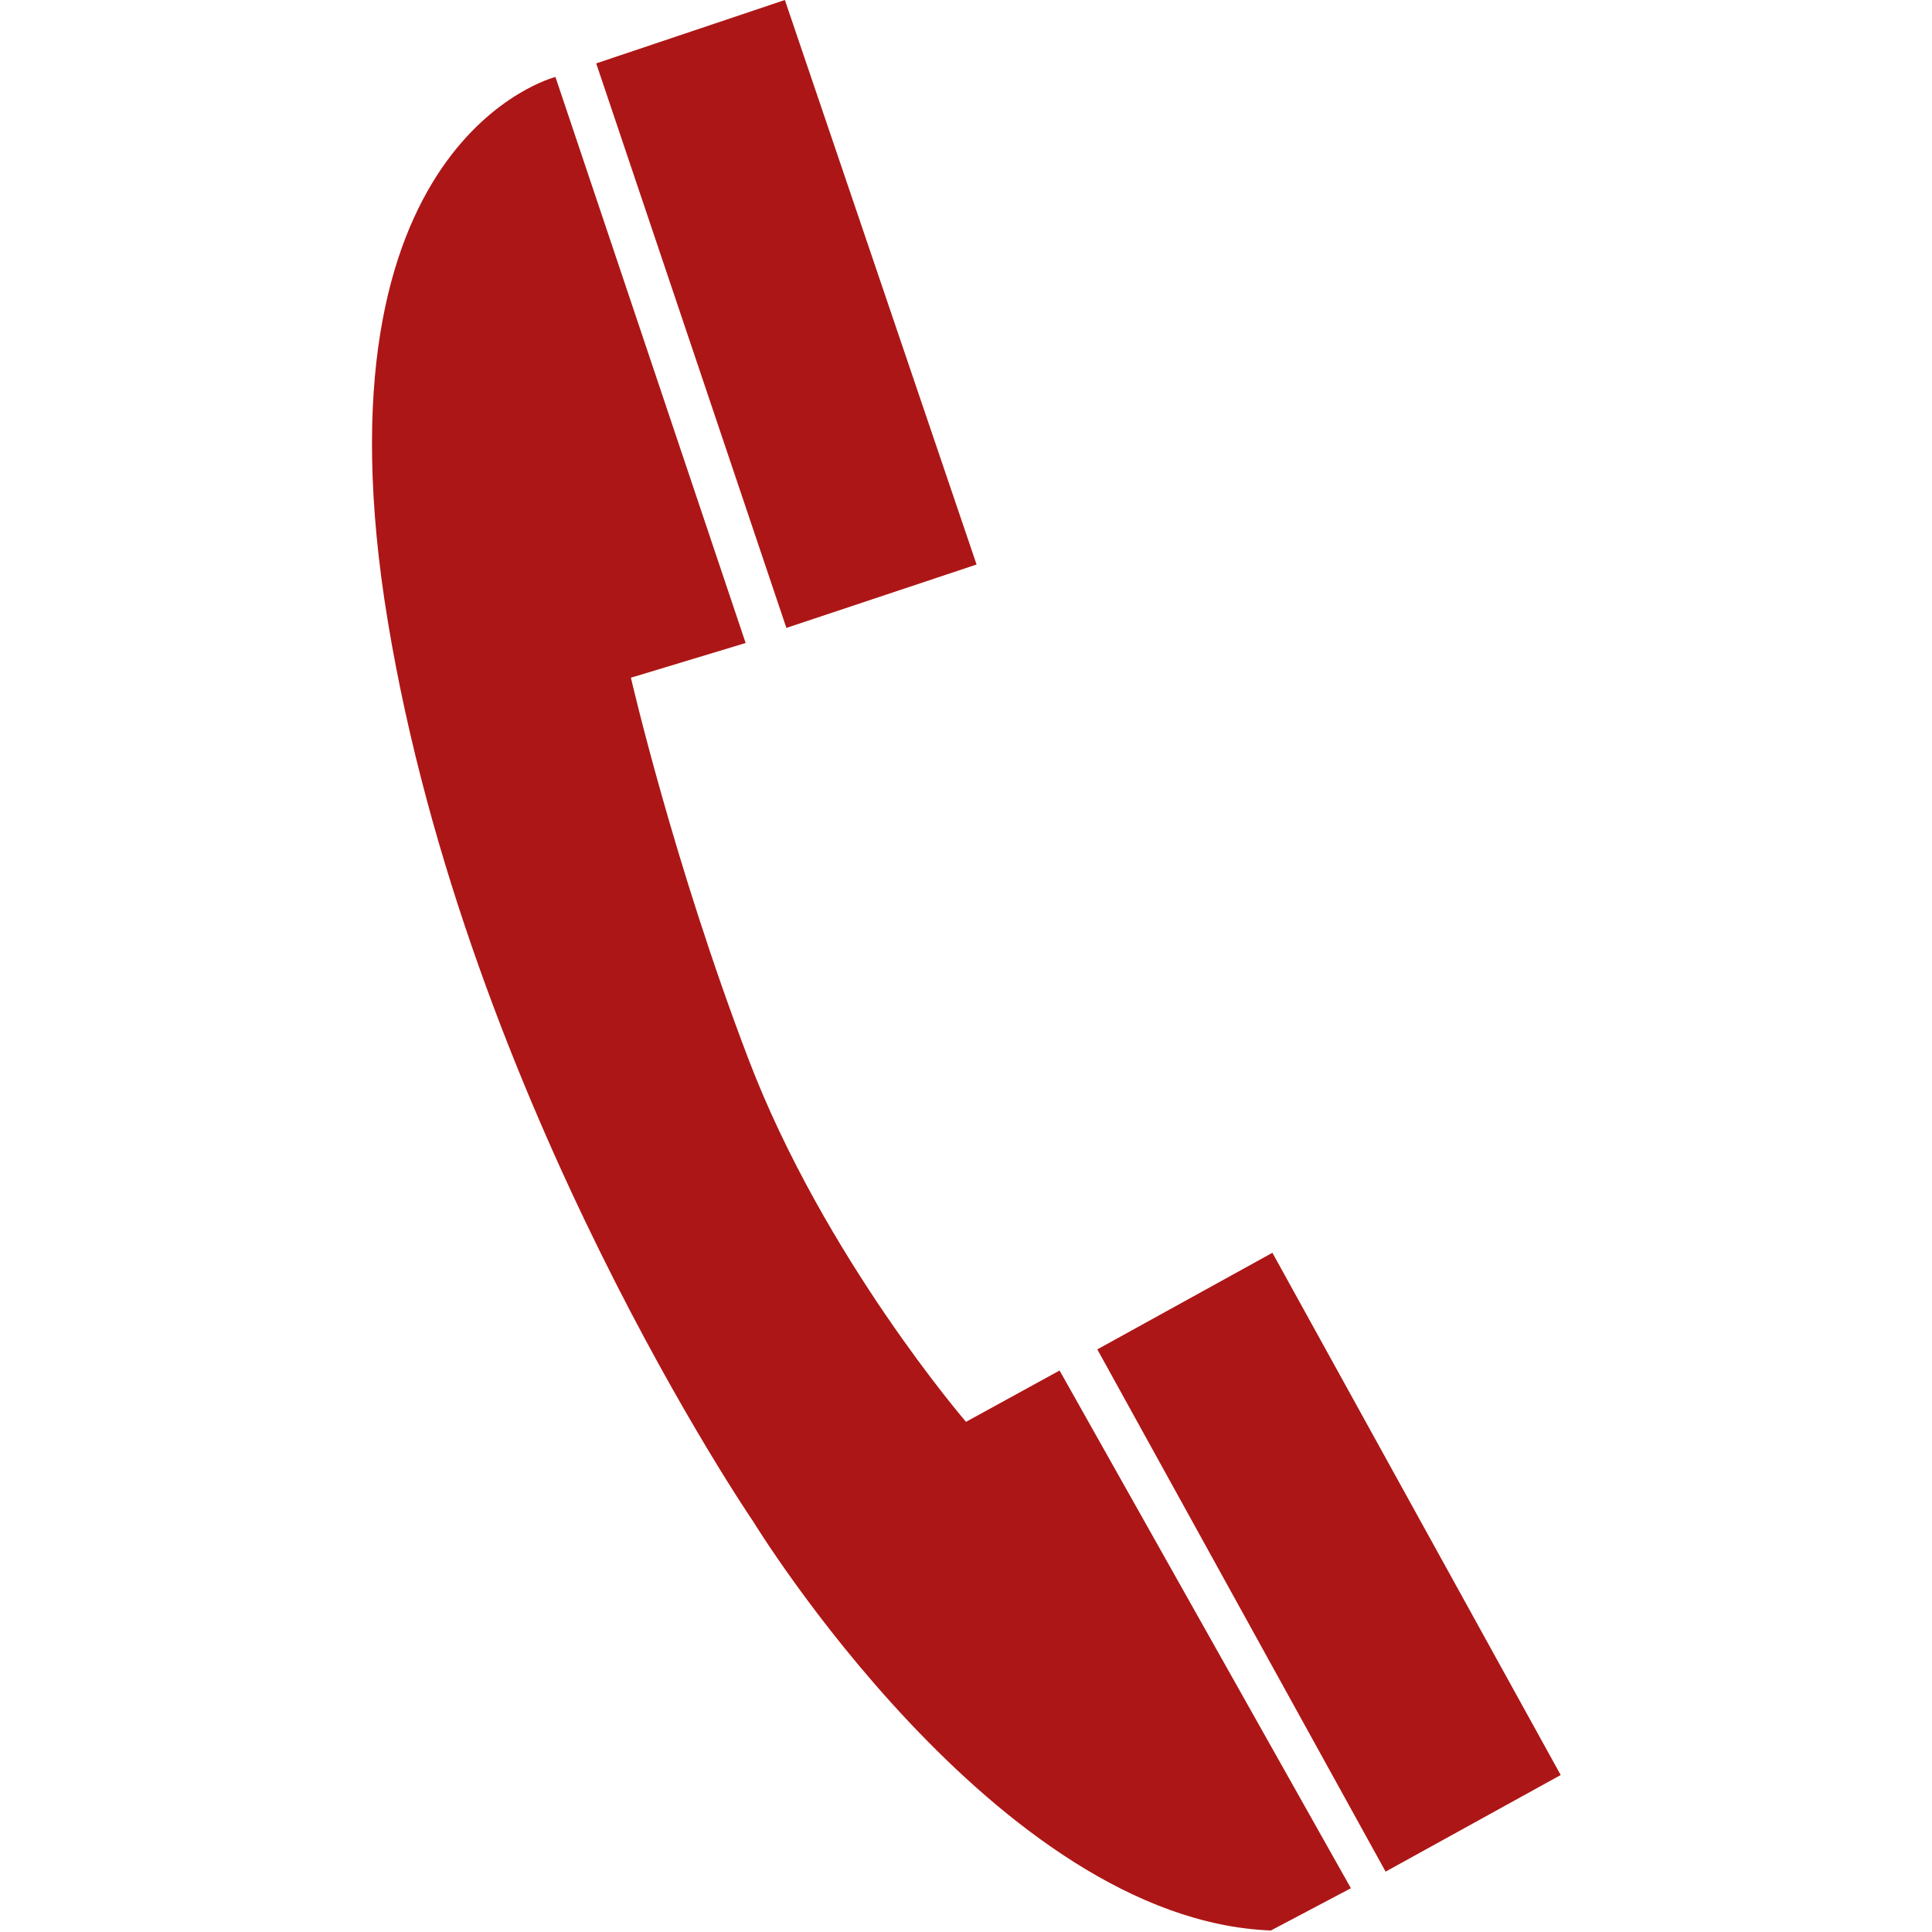 <?xml version="1.0" encoding="utf-8"?>
<!-- Generator: Adobe Illustrator 22.1.0, SVG Export Plug-In . SVG Version: 6.00 Build 0)  -->
<svg version="1.1" id="Contact_x5F_Us" xmlns="http://www.w3.org/2000/svg" xmlns:xlink="http://www.w3.org/1999/xlink" x="0px"
	 y="0px" viewBox="0 0 128 128" style="enable-background:new 0 0 128 128;" xml:space="preserve">
<style type="text/css">
	.st0{display:none;}
	.st1{display:none;fill:#231F20;}
	.st2{display:inline;fill:#231F20;}
	.st3{display:inline;}
	.st4{fill:#AD1616;}
</style>
<g id="row3">
	<path id="icon:5_1_" class="st0" d="M27,23.2c-6.9,0-12.5-4.3-12.5-9.5c0-5.3,5.6-9.5,12.5-9.5h77.6V0H27C17.4,0,9.7,6.1,9.7,13.7
		c0,1.4,0,104.7,0,104.7c0,5.2,5.1,9.4,10.2,9.4h84.7V23.2H27z M54.6,43.4L61,62.1l-6.3,2.1l-6.3-18.7L54.6,43.4z M70.7,107.4
		c-9.1-0.3-17.2-13.5-17.2-13.5S44.1,80,41.4,64C38.8,48,47,45.9,47,45.9l6.3,18.8l-3.8,1.2c0,0,1.4,6.1,3.9,12.7
		c2.5,6.5,7.3,12,7.3,12l3.1-1.7l9.7,17.2L70.7,107.4z M74.5,105.4L65,88.1l5.8-3.2l9.5,17.3L74.5,105.4z M117.3,71.5H109V47.9h8.4
		c0.6,0,1,0.4,1,1v21.6C118.3,71,117.9,71.5,117.3,71.5z M117.3,99.7H109V76.2h8.4c0.6,0,1,0.4,1,1v21.6
		C118.3,99.3,117.9,99.7,117.3,99.7z M117.3,128H109v-23.6h8.4c0.6,0,1,0.4,1,1V127C118.3,127.6,117.9,128,117.3,128z"/>
	<path id="icon:4_2_" class="st0" d="M0,59.9L21.4,74l12,35.9l18.8-17.6l19.7,14.6L128,18.1L0,59.9z M36.6,97.5L29,75l91.9-50.6
		L36.6,97.5z"/>
	<path id="icon:3_2_" class="st0" d="M74.9,35.9c18.8,9.1-12.5,60.9-10,67.7c2.6,6.8,10.4-4.1,16.6-9.8c4.5-4.1,7.1,1.4,2.4,10.4
		c-5.5,10.7-26.9,30.5-40.1,21.6c-22.4-14.9,17.1-66.7,13.7-72.9c-3.9-7-19.6,17.4-25,12.8S56.1,26.8,74.9,35.9z M82.3,27.9
		c7.7,0,13.9-6.2,13.9-13.9S90,0,82.3,0s-14,6.2-14,13.9S74.6,27.9,82.3,27.9z"/>
	<path id="icon:2_2_" class="st1" d="M0,9.1v109.8h128V9.1H0z M121.9,112.8H6.1V32.5h115.7v80.3H121.9z M111.6,57.1H15.3V40.7h96.3
		C111.6,40.7,111.6,57.1,111.6,57.1z M19.4,53h88.1v-8.2H19.4V53z M111.6,94H15.3V65.3h96.3C111.6,65.3,111.6,94,111.6,94z
		 M19.4,90.1h88.1V69.3H19.4V90.1z M78.8,100.2v8.2h30.7v-8.2H78.8z"/>
	<path id="icon:1_2_" class="st1" d="M39.4,37.5C17.6,37.5,0,55.1,0,76.8c0,9.9,3.7,19,9.7,25.9l-4.3,23l18.7-12.6
		c4.7,2,9.8,3,15.3,3c21.7,0,39.3-17.6,39.3-39.4C78.7,55.1,61.1,37.5,39.4,37.5z M21.9,82.4c-3.7,0-6.7-3-6.7-6.7s3-6.7,6.7-6.7
		s6.7,3,6.7,6.7S25.6,82.4,21.9,82.4z M39,82.4c-3.7,0-6.7-3-6.7-6.7s3-6.7,6.7-6.7s6.7,3,6.7,6.7S42.7,82.4,39,82.4z M56.2,82.4
		c-3.7,0-6.7-3-6.7-6.7s3-6.7,6.7-6.7s6.7,3,6.7,6.7S59.8,82.4,56.2,82.4z M116,83l5.3,28.5L98.2,95.8c-5.8,2.4-12.2,3.8-18.9,3.8
		c-1.5,0-2.9-0.1-4.4-0.2c4.2-6.5,6.6-14.3,6.6-22.6c0-23.3-18.9-42.2-42.2-42.2c-2.1,0-4.1,0.2-6.1,0.4C39.9,16,58,2.2,79.3,2.2
		C106.2,2.2,128,24,128,50.9C128,63.2,123.5,74.4,116,83z"/>
</g>
<g id="row2" class="st0">
	<path id="icon:5_2_" class="st2" d="M128,87.4H53.9V40.6H128V87.4z M57.7,83.6h66.4V46.3L90.9,70.9L57.7,46.3V83.6z M61.6,44.4
		l29.3,21.7l29.3-21.7C120.2,44.4,61.6,44.4,61.6,44.4z M46.3,79.3H0v-3.8h46.3V79.3z M46.3,67.5H10.7v-3.8h35.6V67.5z M46.3,56.5
		H22.6v-3.8h23.7C46.3,52.7,46.3,56.5,46.3,56.5z"/>
	<path id="icon:4_1_" class="st3" d="M8.9,97.5l19.7,19.7L0,126.1L8.9,97.5z M124.2,16.3c0-3.7-1.4-7.4-4.2-10.2
		c-5.6-5.6-14.7-5.6-20.3,0l-9.4,9.4l20.3,20.3l9.4-9.4C122.8,23.6,124.2,20,124.2,16.3z M12,93.7L32.3,114l73.1-73L85.1,20.7
		L12,93.7z M128,40.1l-5.2-5.2L83.8,74l5.2,5.2L128,40.1z"/>
	<path id="icon:3" class="st3" d="M121,31.9c3.8,6.5,5.7,13.8,5.7,21.7c0,8.4-2.1,17.1-6.3,26.2c-3,6.5-8,11.8-14.9,15.9
		c-6,3.5-11.9,5.3-17.8,5.3c-1.8,0-3.5-0.2-4.9-0.6c-4.3-1.2-6.2-4.6-5.7-10.4c-5.2,5.4-11.9,8-20,8c-7.8,0-14.2-2.9-19-8.6
		c-4.6-5.3-6.9-12.1-6.9-20.2c0-2.3,0.2-4.8,0.6-7.2c1.6-8.7,5.2-15.7,11-20.9c4.8-4.4,10.4-7,16.6-7.6c5.1-0.5,10.1,0.5,15,3.1
		S82.5,43,84.1,48l2.4-13h13.3l-8.4,46.8C91,84,91.1,86,91.8,87.7c0.9,2.1,2.4,3.1,4.5,3.1c4.1,0,8.4-2.5,12.8-7.6
		c6.5-7.4,9.7-16.5,9.7-27.2c0-6.3-1.4-12.1-4.3-17.6c-4.8-9.3-11.6-16.6-20.4-21.9s-18.4-8-28.8-8C50,8.4,37,13.8,26.2,24.7
		C15.4,35.5,10,48.6,10,64s5.4,28.5,16.2,39.3s23.9,16.2,39.1,16.2c14.9,0,27.3-3.7,37.2-11.2l6.8,5.5c-11.6,9.4-26.3,14.1-44,14.1
		c-17.6,0-32.7-6.3-45.2-18.8C7.6,96.7,1.4,81.6,1.4,64c0-17.9,6.3-33,18.8-45.4S47.8,0,65.4,0C77,0,87.7,2.7,97.7,8
		c10.4,5.7,18.1,13.4,22.9,23.1C120.6,31.3,120.7,31.5,121,31.9z M81,68.1c0.3-1.7,0.4-3.3,0.4-4.7c0-5.5-1.2-9.7-3.7-12.5
		c-3.2-3.9-7.6-5.9-13-5.9c-4.5,0-8.6,1.5-12.1,4.5c-4,3.5-6.5,8.4-7.4,14.5c-0.3,1.6-0.4,3.1-0.4,4.5c0,5,1.4,9.1,4.3,12.5
		c3.4,3.9,7.7,5.9,13,5.9c4.8,0,8.9-1.7,12.4-5.1C77.9,78.4,80.1,73.9,81,68.1z"/>
	<path id="icon:2_1_" class="st3" d="M126.5,26.2c-0.9-1.9-2.1-3.7-3.6-5.2c-1.7-1.7-2.3-2-6.1-3.9c-2.9-1.5-70.6,6.5-72.7,6.5
		c-0.3,0-0.6,0-0.9,0C33,24.1,25,32.5,25,42.8v40c-3.9,1.4-8.7,3-13.2,4.6c-10.5,3.7-17.7,12.5-5,20.7c5.2,3.3,11.7,3.6,19.1,2.1
		c9.7-3.5,37.5-14.1,37.5-14.1l15.6-5V104l5.5,3l10.8-5V85.8L128,75.3v-42C128,30.8,127.5,28.4,126.5,26.2z M59.5,94.1L28.8,81.5
		V42.8c0-8.2,6.4-14.9,14.6-15.3c0.2,0,0.5,0,0.7,0c4.1,0,7.9,1.6,10.9,4.5c2.9,2.9,4.5,6.8,4.5,10.8V94.1z"/>
	<path id="icon:1_1_" class="st3" d="M64,0C28.7,0,0,28.7,0,64s28.7,64,64,64s64-28.7,64-64S99.3,0,64,0z M66.8,118.7v-13.8h-5.6
		v13.8C33,117.2,10.4,94.4,9.3,66.2h13.2v-5.6H9.4c1.7-27.7,24.1-49.9,51.8-51.3v12.6h5.6V9.3c27.8,1.4,50.1,23.6,51.8,51.3h-13.2
		v5.6h13.2C117.6,94.4,95,117.2,66.8,118.7z M34.4,76.1c1.2-2.8,4-5.8,8.3-8.9c3.8-2.7,6.3-4.7,7.4-5.9c1.7-1.8,2.6-3.8,2.6-6
		c0-1.8-0.5-3.3-1.5-4.4c-1-1.2-2.4-1.8-4.2-1.8c-2.5,0-4.2,0.9-5.1,2.8c-0.5,1.1-0.8,2.8-0.9,5.2h-8c0.1-3.6,0.8-6.5,1.9-8.7
		c2.2-4.2,6.1-6.3,11.8-6.3c4.4,0,8,1.2,10.6,3.7c2.6,2.5,3.9,5.7,3.9,9.8c0,3.1-0.9,5.9-2.8,8.3c-1.2,1.6-3.2,3.4-6,5.4l-3.3,2.3
		c-2.1,1.5-3.5,2.5-4.3,3.2s-1.4,1.4-1.9,2.3h18.3v7.3H32.5C32.5,81.4,33.2,78.6,34.4,76.1z M94.7,75.4h-4.8v9h-8.1v-9H65.2v-7.2
		l15.4-25.5h9.3V69h4.8C94.7,69,94.7,75.4,94.7,75.4z M81.8,68.9V50.8L71.3,68.9H81.8z"/>
</g>
<path id="icon:5" class="st4" d="M49.4,42.6l-7.6,2.3c0,0,2.8,12.2,7.8,25.3s14.4,24,14.4,24l6.2-3.4l19.3,34.3l-5.3,2.8
	c-18.2-0.7-34.3-27.1-34.3-27.1S31,73.2,25.7,41.2S36.8,5.1,36.8,5.1L49.4,42.6z M52,0L39.5,4.2l12.6,37.4l12.6-4.2L52,0z M84.3,83
	l-11.6,6.4L91.8,124l11.6-6.4L84.3,83z"/>
<path id="icon:4" class="st1" d="M95.4,0H32.6c-4.4,0-7.9,3.5-7.9,7.9v110.2c0,5.5,4.4,9.9,9.9,9.9h58.8c5.5,0,9.9-4.4,9.9-9.9V7.9
	C103.3,3.5,99.7,0,95.4,0z M35.3,11.4h57.9v60.3H35.3V11.4z M50.9,114.7H33.1v-7.9h17.8C50.9,106.8,50.9,114.7,50.9,114.7z
	 M50.9,102.8H33.1v-7.9h17.8C50.9,94.9,50.9,102.8,50.9,102.8z M50.9,90.9H33.1V83h17.8C50.9,83,50.9,90.9,50.9,90.9z M73.2,114.7
	H55.3v-7.9h17.8L73.2,114.7L73.2,114.7z M73.2,102.8H55.3v-7.9h17.8L73.2,102.8L73.2,102.8z M73.2,90.9H55.3V83h17.8L73.2,90.9
	L73.2,90.9z M94.9,114.7H77.1v-7.9h17.8C94.9,106.8,94.9,114.7,94.9,114.7z M94.9,102.8H77.1v-7.9h17.8
	C94.9,94.9,94.9,102.8,94.9,102.8z M94.9,90.9H77.1V83h17.8C94.9,83,94.9,90.9,94.9,90.9z"/>
<path id="icon:3_1_" class="st0" d="M88,54.3V40.8H76.3v14.4H53.5V40.8H41.8V54L12.9,87.9h101.7L88,54.3z M64.1,81.3
	c-9.2,0-16.6-4.2-16.6-9.4c0-5.2,7.4-9.4,16.6-9.4s16.6,4.2,16.6,9.4C80.8,77.1,73.3,81.3,64.1,81.3z M116.9,92.7v17.7H10.8V92.7
	H116.9z M37.6,42.5H0v-12c0-4,23.6-13,64-13s64,9,64,13v12H92.2v-2.4c0-2.7-2.2-4.8-4.8-4.8c0,0-8.6-1.9-23.7-1.9
	s-21.3,1.9-21.3,1.9c-2.7,0-4.8,2.2-4.8,4.8C37.6,40.1,37.6,42.5,37.6,42.5z M37.6,51.9H0v-7.2h37.6V51.9z M128,52.2H92.2V45H128
	V52.2z"/>
<path id="icon:2" class="st1" d="M126.2,45.3v30.4c0,2.9-1.8,5.4-4.4,6.5l0,0c-5.7,19.1-21.8,33.7-41.6,37.5c-0.8,4.8-5,8.4-10,8.4
	c-5.6,0-10.1-4.5-10.1-10.1s4.5-10.1,10.1-10.1c4.3,0,8,2.7,9.5,6.5c17.2-3.4,31.1-15.9,36.6-32.3c-2.4-1.1-4-3.5-4-6.3v-25
	c-0.7-11.2-5.3-21.4-12.4-29.2L96,24.5C88.1,14.7,76.4,9,63.8,9s-24.3,5.6-32.2,15.5l-3.8-3.1c-6.2,6.9-10.5,15.6-12,25.2v29
	c0,3.8-3.2,7-7,7s-7-3.1-7-7V45.3c0-3.8,3.2-7,7-7c1.2,0,2.2,0.3,3.2,0.8C18.4,16.5,39.2,0,63.8,0s45.5,16.6,51.8,39.3
	c1.1-0.6,2.3-1,3.6-1c1.9,0,3.7,0.8,5,2.1C125.4,41.6,126.2,43.4,126.2,45.3z"/>
<path id="icon:1" class="st1" d="M44.6,63L0,103.3V24.6L44.6,63z M64,79.7L49.1,66.9L4.4,107.3h120.7L79.8,66.4L64,79.7z
	 M125.2,20.7H4.5L64,71.9L125.2,20.7z M84.4,62.6L128,102V26.1L84.4,62.6z"/>
</svg>
